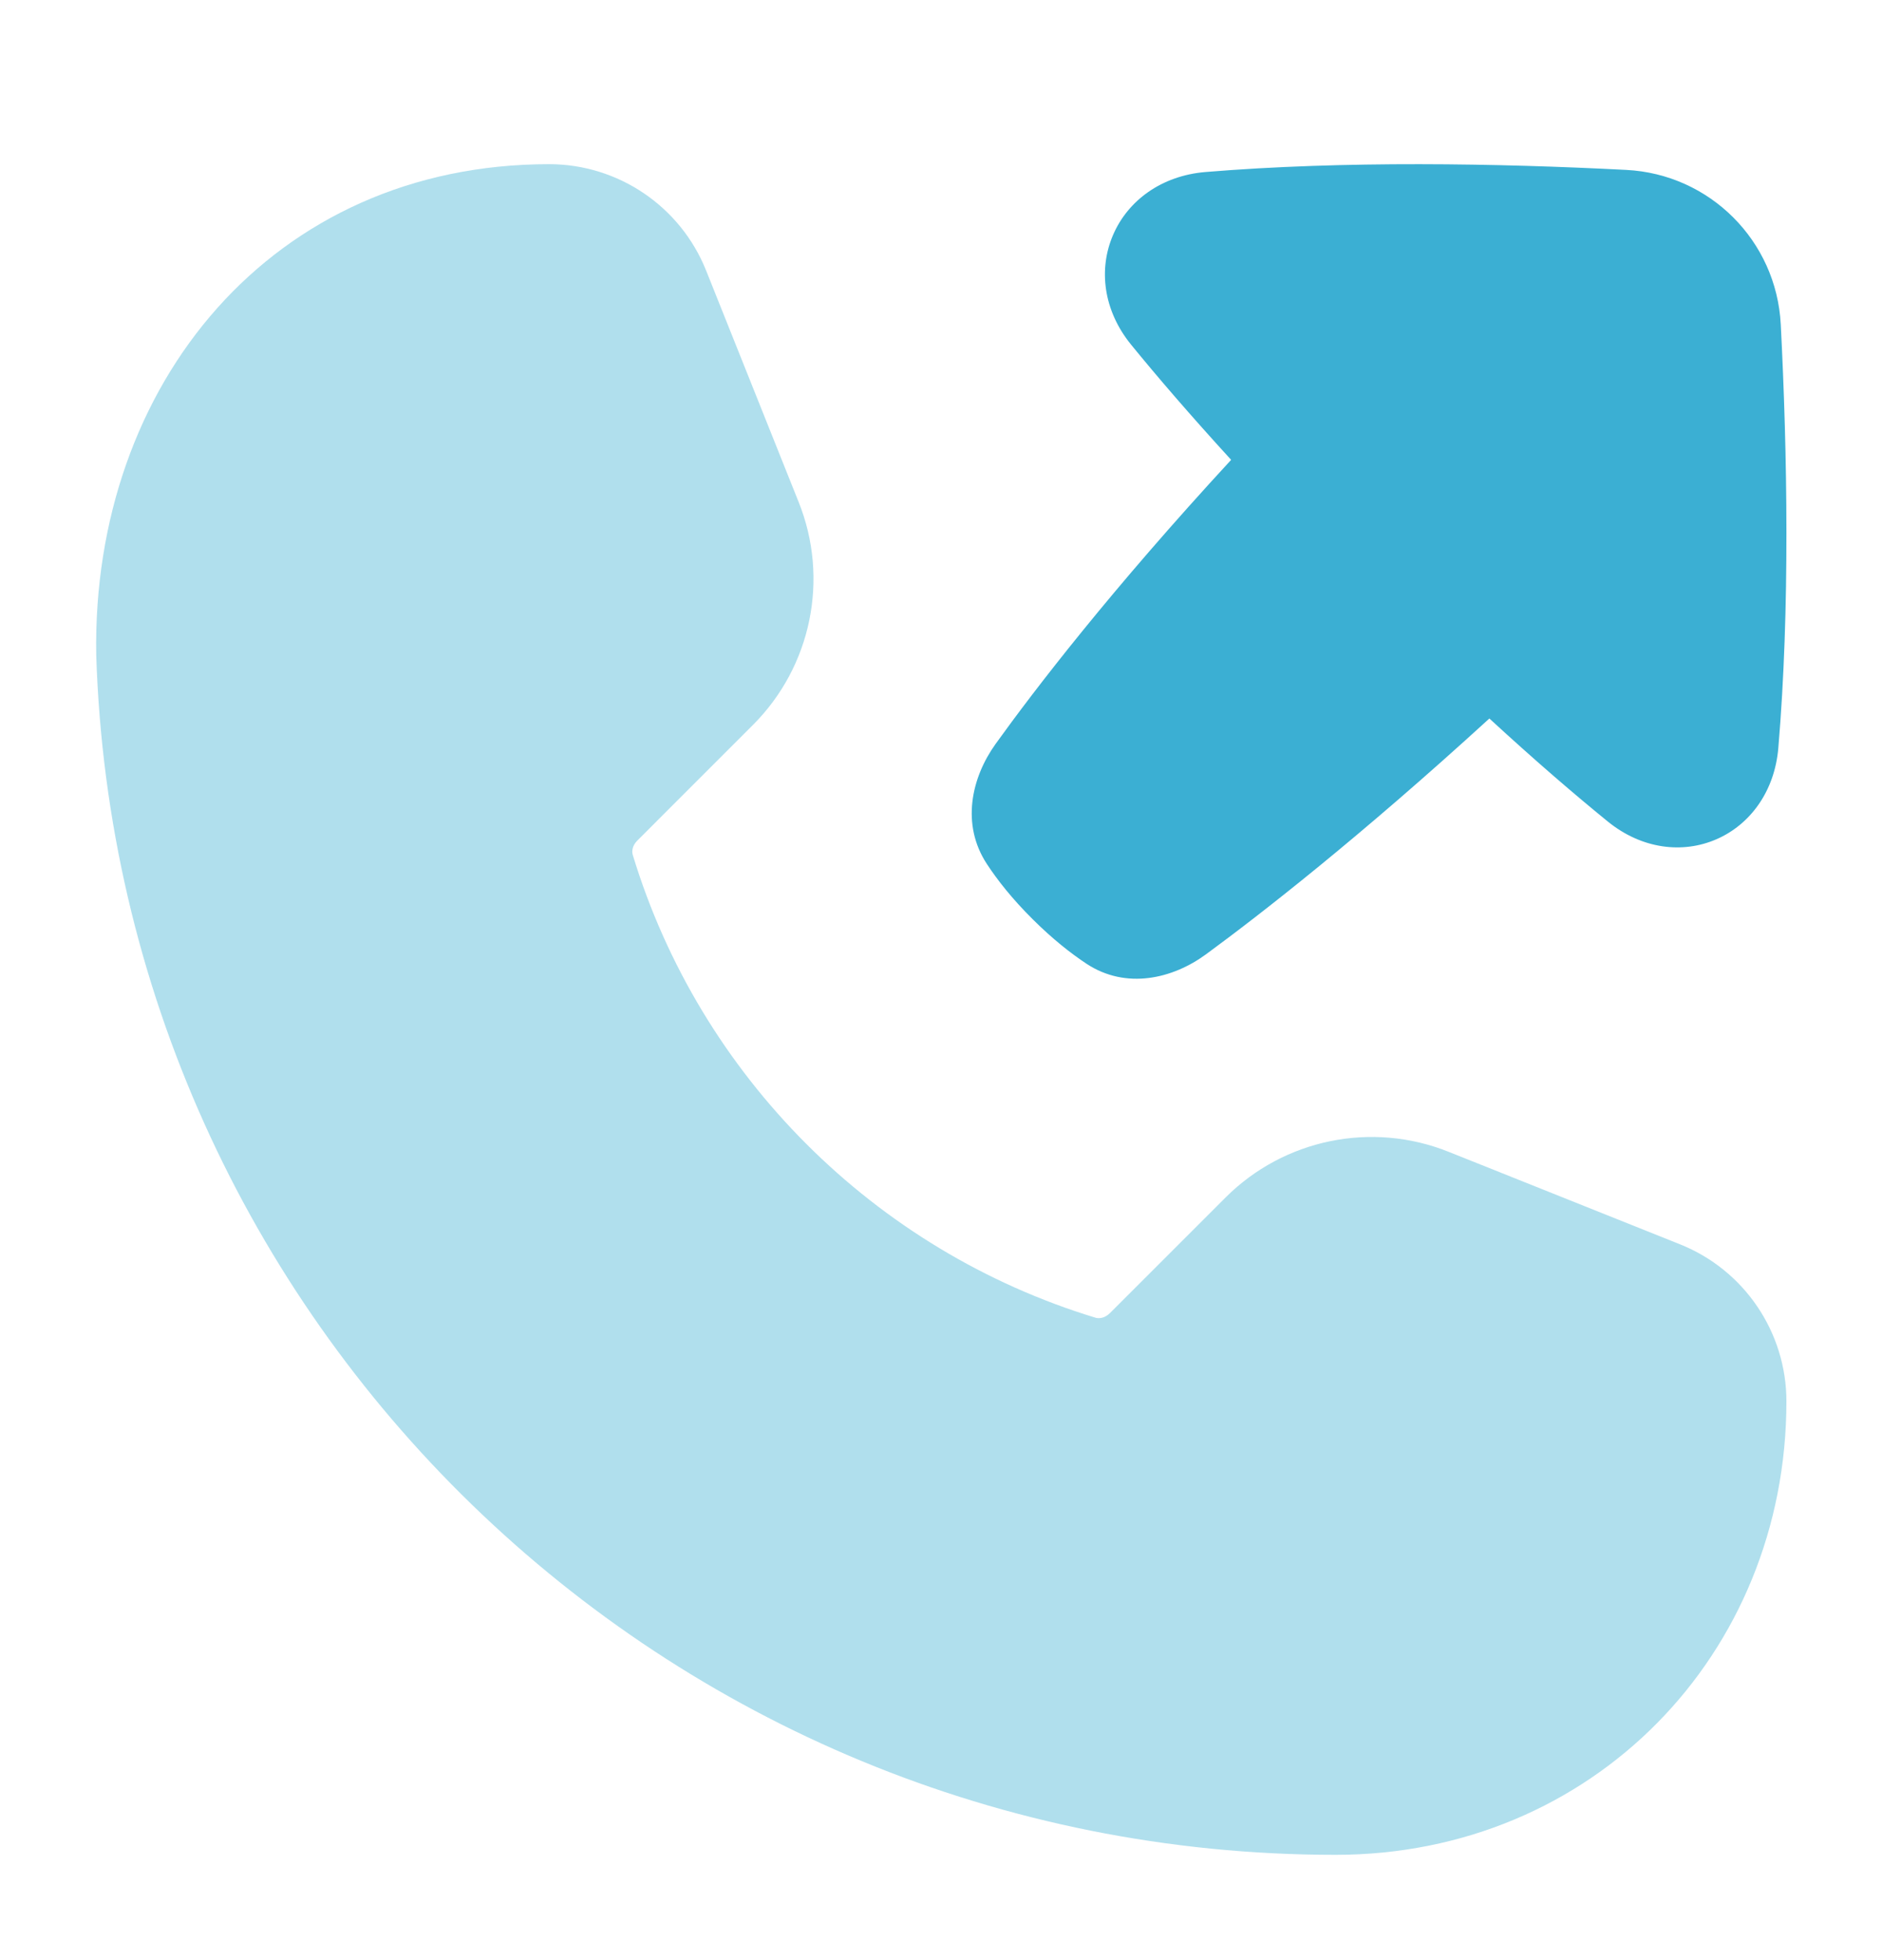 <svg width="24" height="25" viewBox="0 0 24 25" fill="none" xmlns="http://www.w3.org/2000/svg">
<path opacity="0.4" d="M1.227 8.35C1.494 16.849 8.468 23.657 17.031 23.657C20.305 23.657 22.781 21.1 22.781 17.873C22.781 16.992 22.244 16.199 21.426 15.871L18.472 14.69C17.493 14.298 16.375 14.528 15.629 15.273L14.155 16.747C14.09 16.812 14.017 16.82 13.972 16.807C11.152 15.95 8.925 13.724 8.069 10.903C8.055 10.858 8.063 10.785 8.128 10.72L9.602 9.246C10.348 8.5 10.577 7.382 10.185 6.404L9.004 3.449C8.676 2.631 7.883 2.094 7.002 2.094C3.473 2.094 1.172 4.903 1.227 8.35Z" fill="#3BAFD3"/>
<path d="M15.372 2.194C17.14 2.048 19.105 2.083 20.738 2.167C21.804 2.221 22.654 3.071 22.709 4.138C22.793 5.781 22.828 7.762 22.678 9.539C22.631 10.094 22.319 10.517 21.889 10.704C21.457 10.892 20.936 10.83 20.502 10.477C20.088 10.14 19.586 9.71 18.993 9.164C17.327 10.687 16.072 11.663 15.38 12.171C14.954 12.484 14.361 12.624 13.857 12.293C13.656 12.16 13.423 11.977 13.17 11.725C12.909 11.466 12.72 11.226 12.584 11.018C12.255 10.515 12.386 9.922 12.695 9.49C13.197 8.792 14.167 7.527 15.7 5.865C15.176 5.292 14.757 4.804 14.425 4.397C14.068 3.959 14.006 3.431 14.195 2.995C14.383 2.559 14.81 2.241 15.372 2.194Z" fill="#3BAFD3"/>
</svg>
